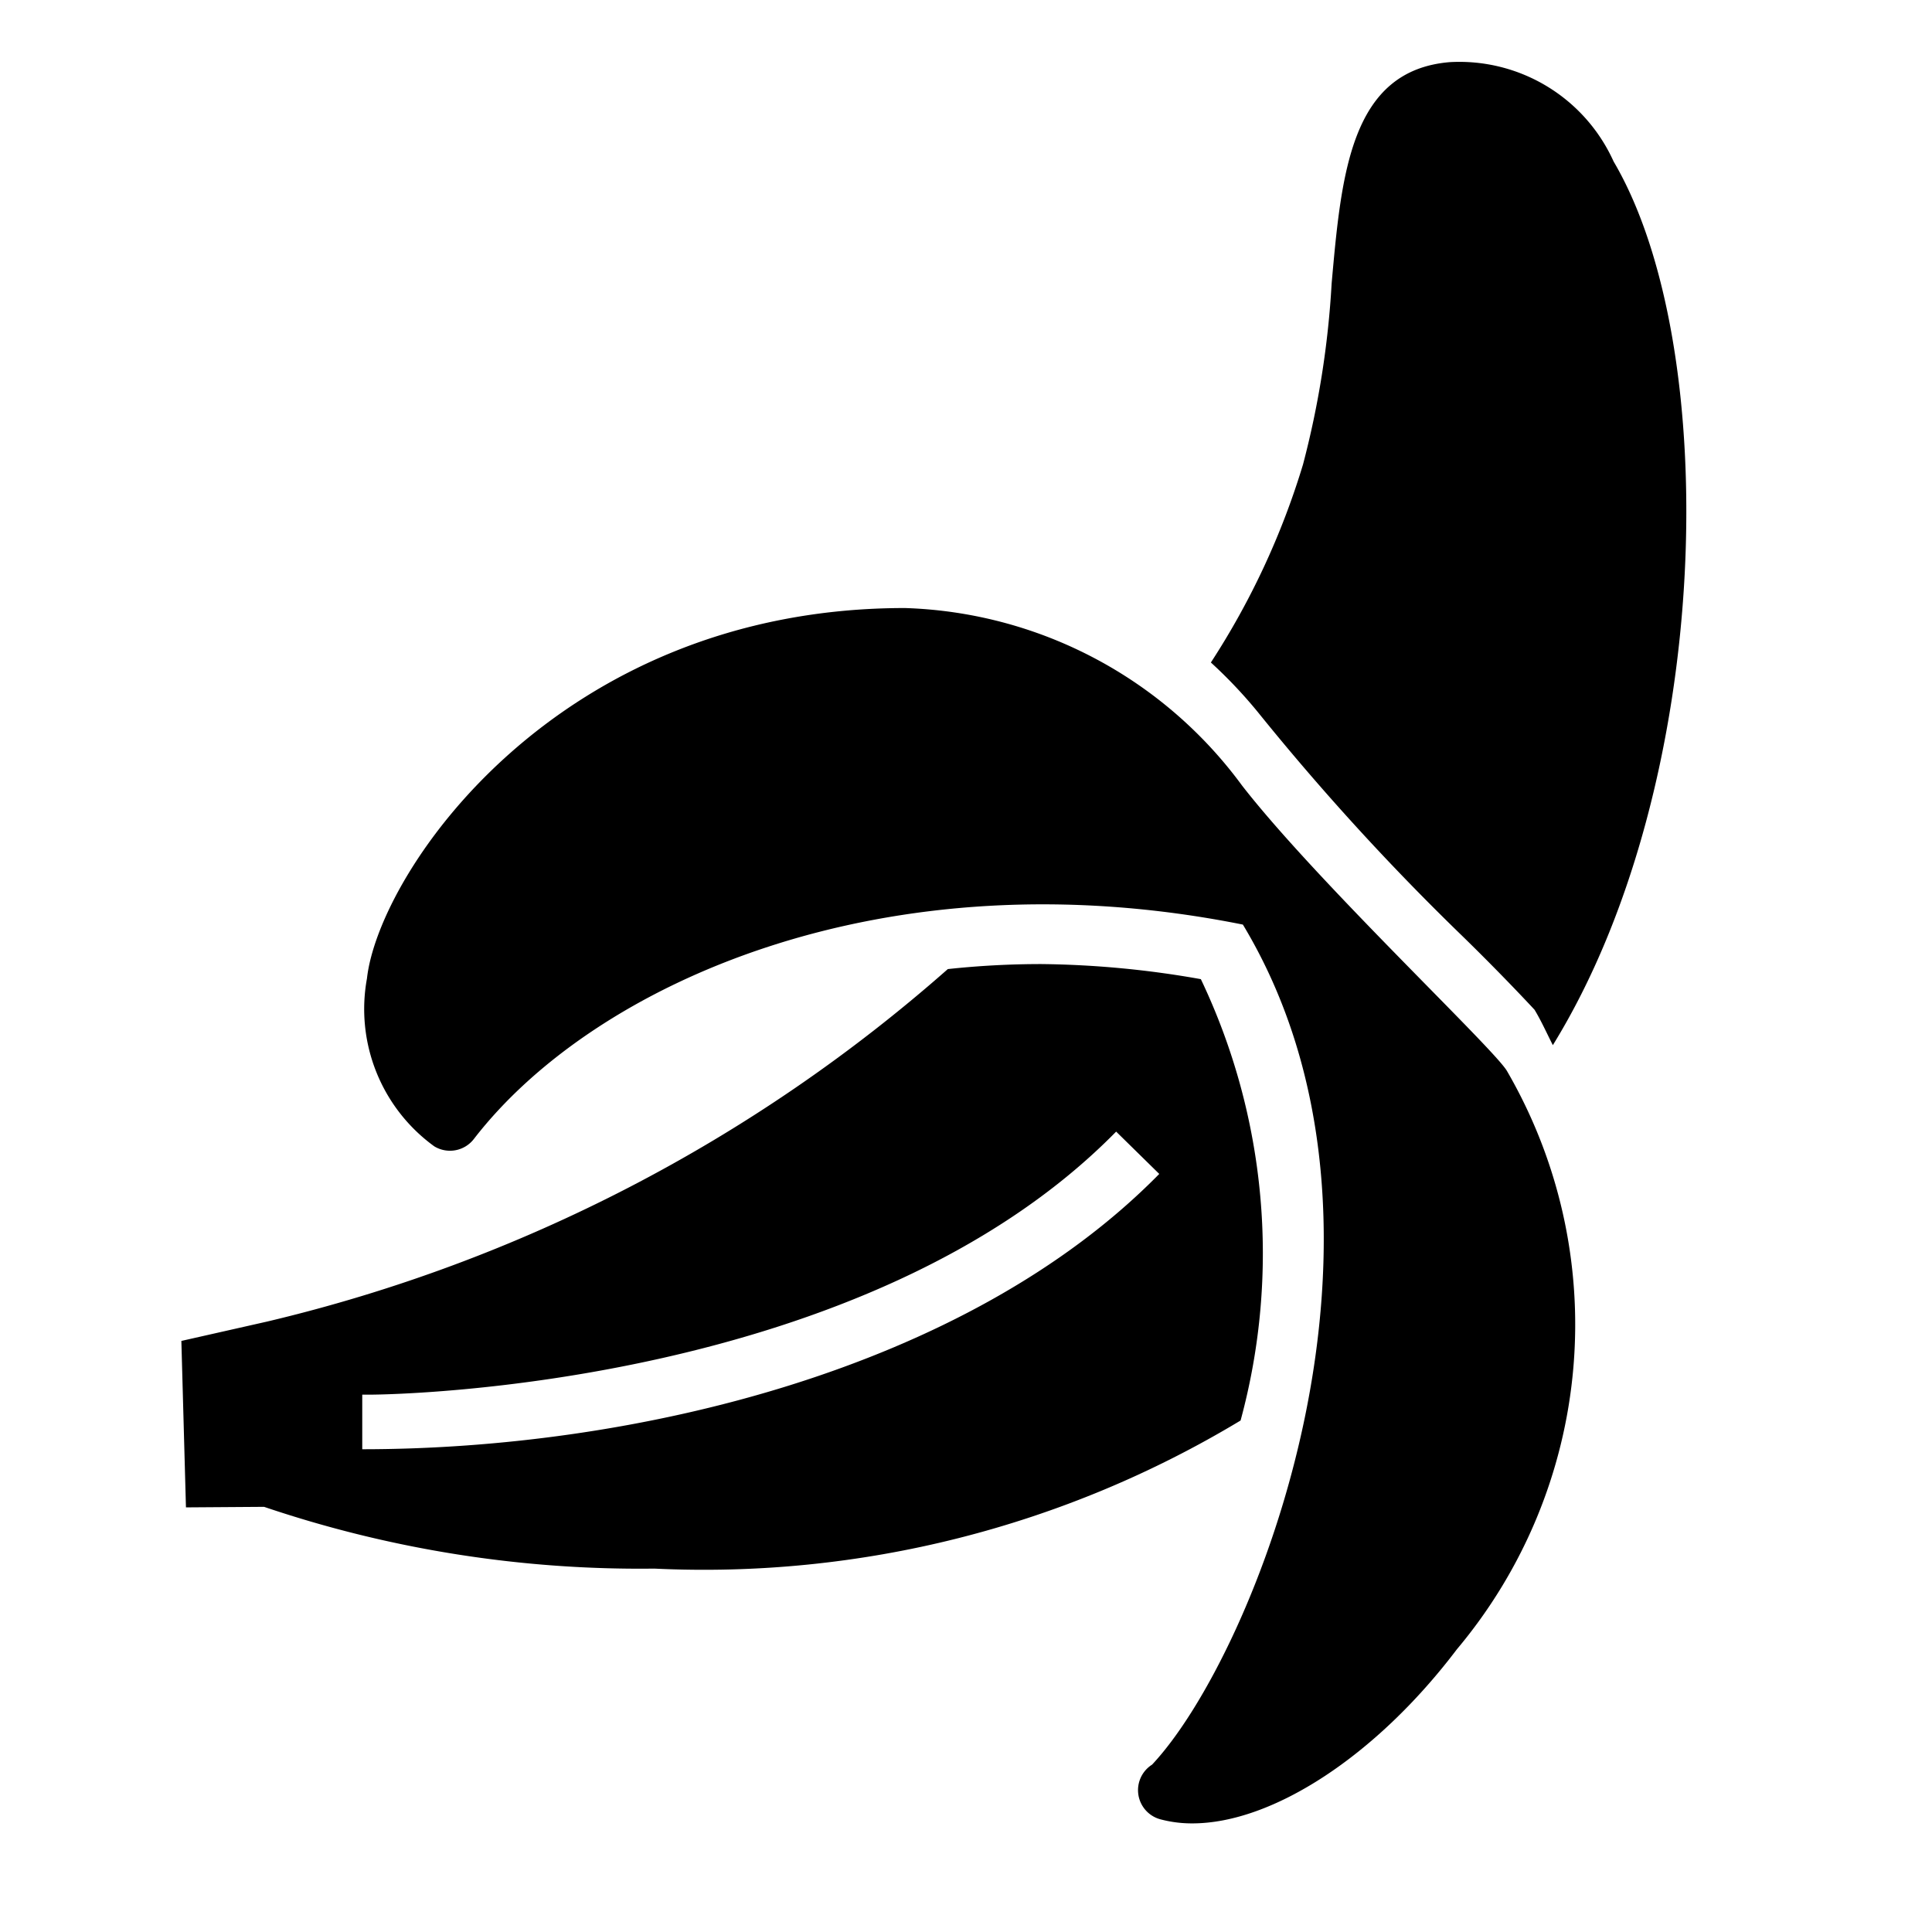 <svg xmlns="http://www.w3.org/2000/svg" viewBox="0 0 32 32"><path d="M19.891 16.218a15.9 15.9 0 00-2.638-.25 14.447 14.447 0 00-1.554.083A26.15 26.15 0 014.43 21.888l-1.426.322.076 2.757 1.294-.009a19.395 19.395 0 006.463 1.023 17.213 17.213 0 009.711-2.453 10.564 10.564 0 00-.658-7.31zM6 24.004V23.1h.113c.498 0 8.239-.144 12.374-4.357l.714.701c-3.193 3.252-8.715 4.56-13.201 4.56zm14.056-13.031a12.784 12.784 0 001.526-3.28 15.091 15.091 0 00.474-2.997c.162-1.817.314-3.533 1.96-3.667a2.802 2.802 0 012.71 1.645c1.809 3.073 1.665 10.305-1.006 14.637-.1-.196-.19-.399-.303-.586 0 0-.547-.592-1.243-1.267a40.984 40.984 0 01-3.339-3.662 7.818 7.818 0 00-.779-.823zm4.903 6.764a8.364 8.364 0 01-.828 9.58c-1.344 1.775-3.061 2.883-4.38 2.884a2.023 2.023 0 01-.533-.068.5.5 0 01-.136-.905c1.71-1.821 4.536-8.878 1.504-13.914-5.939-1.19-10.75.975-12.737 3.551a.5.5 0 01-.656.122 2.808 2.808 0 01-1.115-2.78c.194-1.747 3.13-6.136 8.91-6.136a7.204 7.204 0 015.585 2.941c1.234 1.588 4.156 4.34 4.386 4.725z"/></svg>